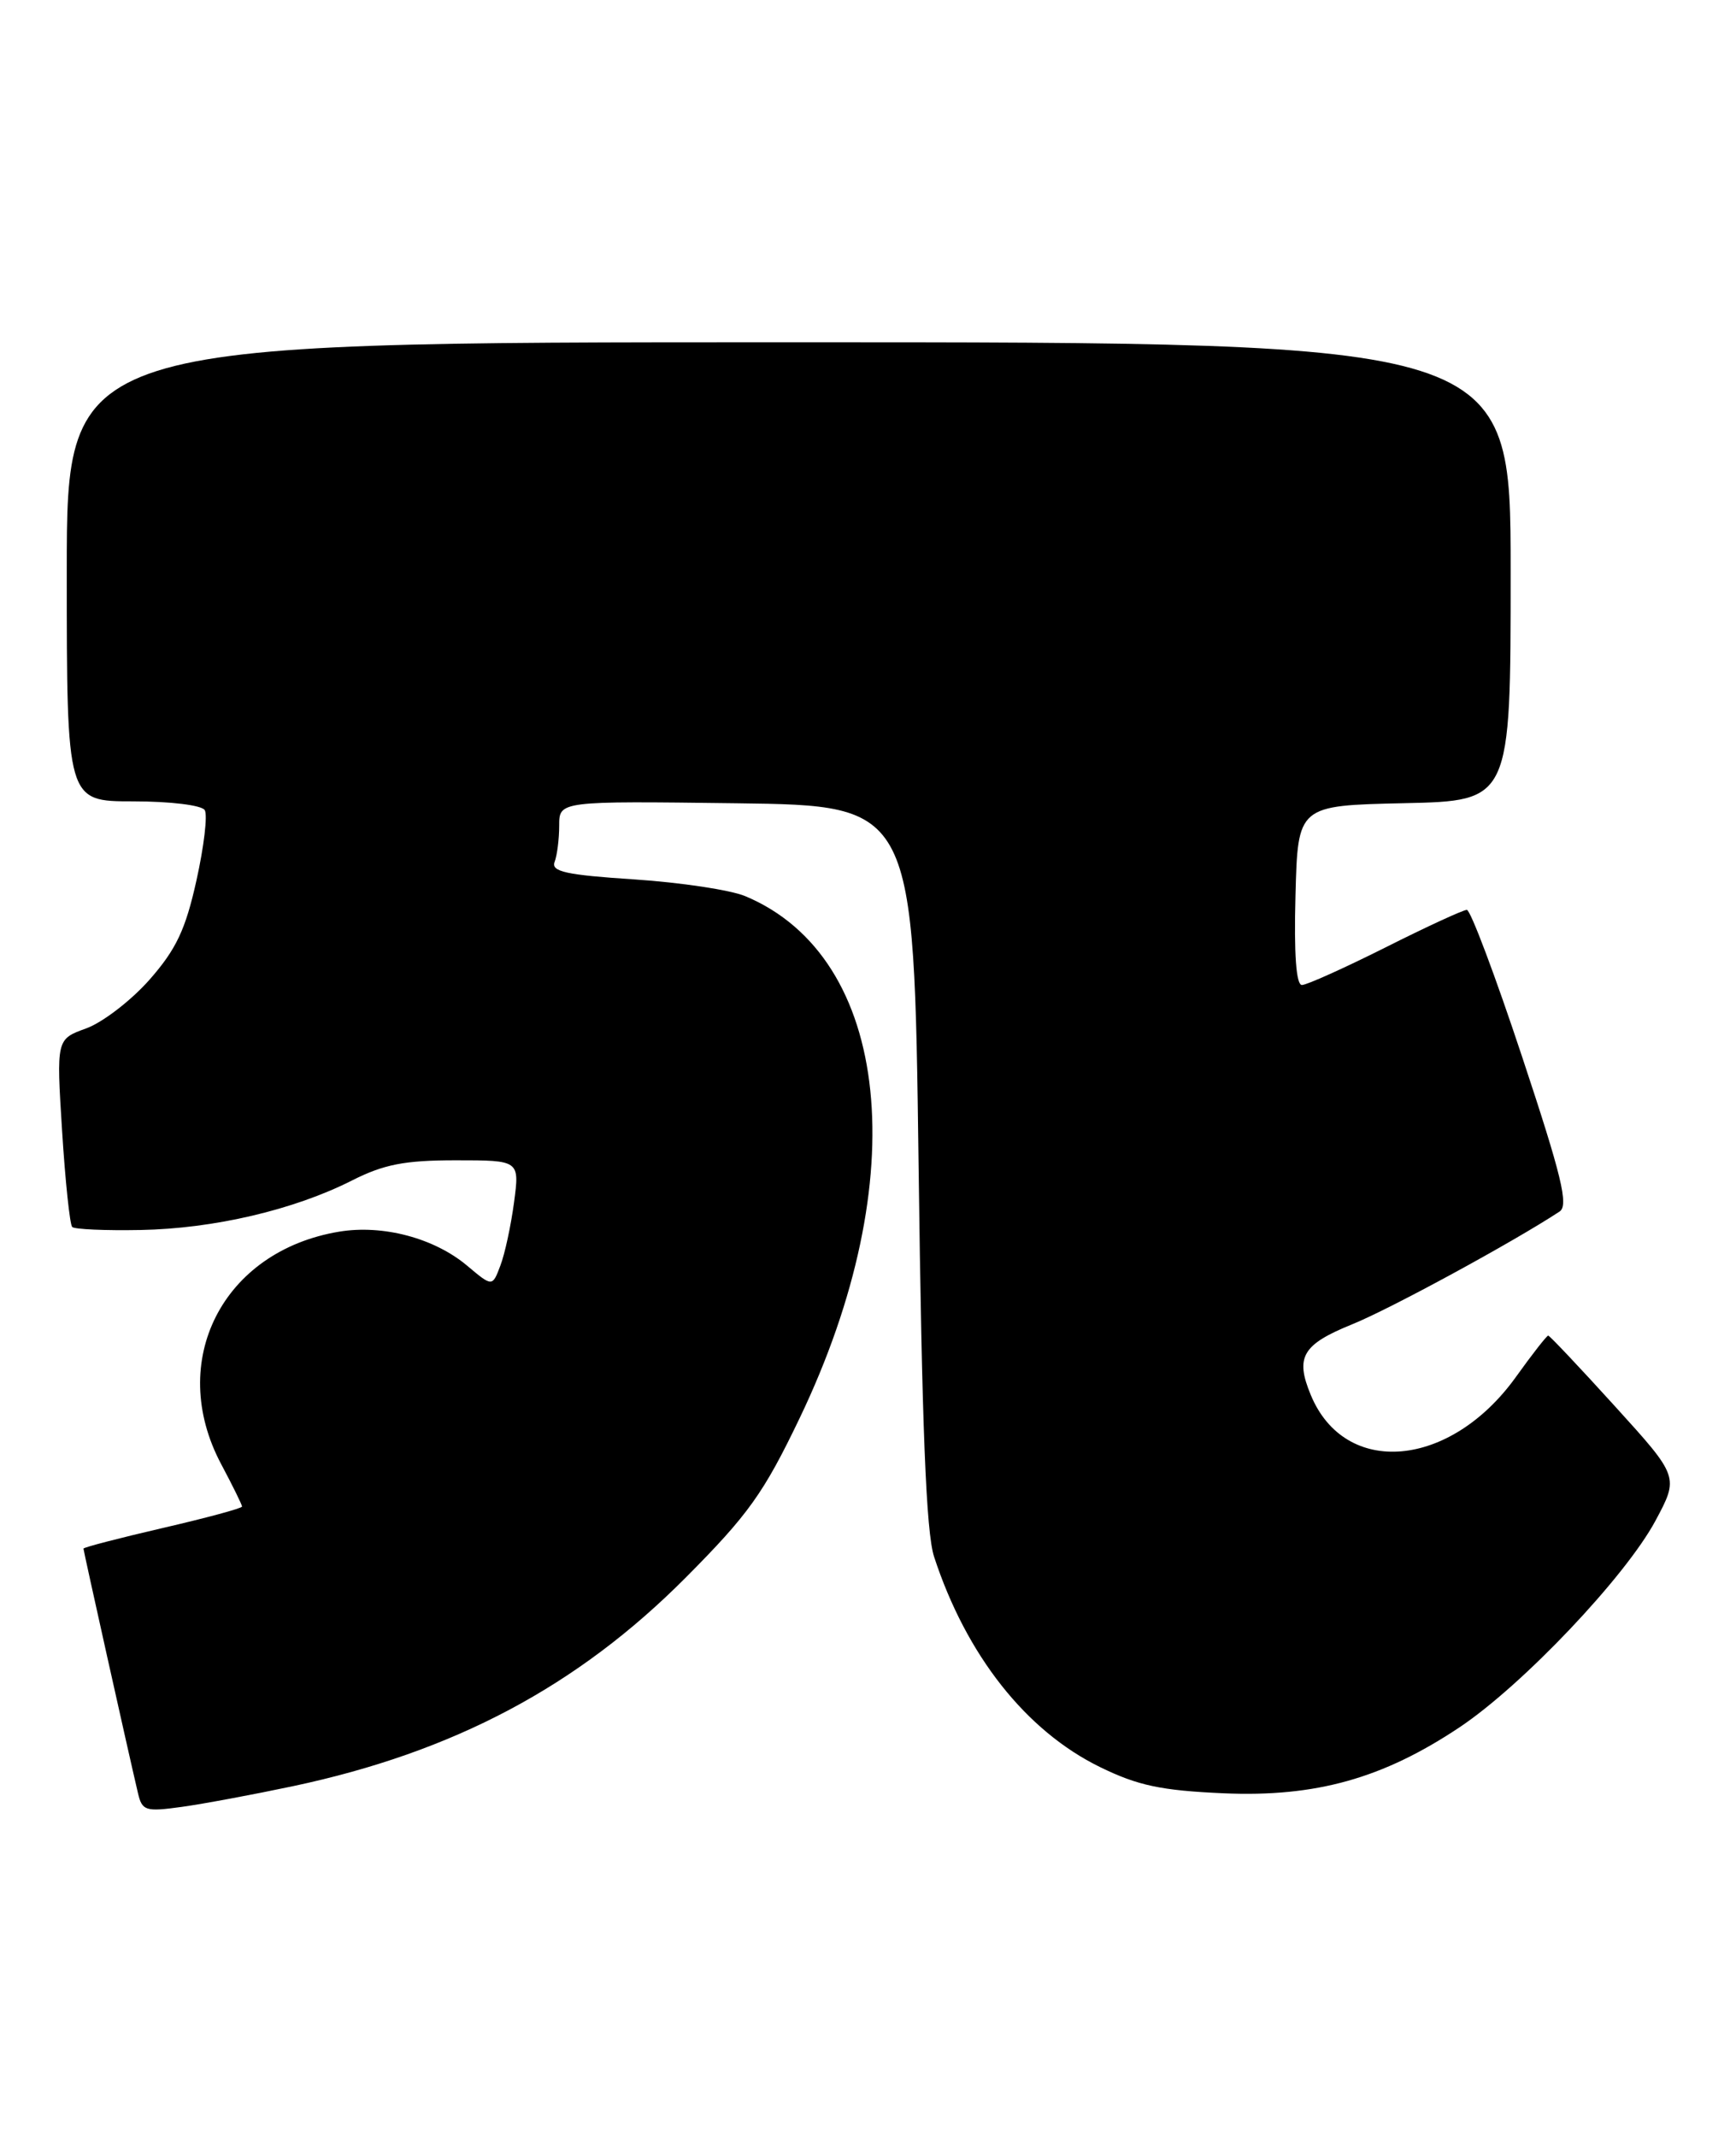 <?xml version="1.0" encoding="UTF-8" standalone="no"?>
<!DOCTYPE svg PUBLIC "-//W3C//DTD SVG 1.1//EN" "http://www.w3.org/Graphics/SVG/1.1/DTD/svg11.dtd" >
<svg xmlns="http://www.w3.org/2000/svg" xmlns:xlink="http://www.w3.org/1999/xlink" version="1.1" viewBox="0 0 208 256">
 <g >
 <path fill="currentColor"
d=" M 35.10 213.98 C 54.38 209.89 69.20 202.02 82.16 188.99 C 89.66 181.45 91.50 178.88 95.81 169.89 C 109.56 141.22 106.80 114.69 89.30 107.36 C 87.54 106.62 81.56 105.72 76.00 105.35 C 67.84 104.82 66.01 104.42 66.45 103.26 C 66.75 102.48 67.00 100.51 67.00 98.90 C 67.00 95.96 67.00 95.96 88.25 96.23 C 109.50 96.50 109.50 96.50 110.06 139.50 C 110.46 170.91 110.96 183.58 111.92 186.50 C 115.78 198.29 122.92 207.35 131.80 211.69 C 136.34 213.91 139.12 214.50 146.59 214.83 C 157.64 215.31 165.68 213.06 174.87 206.93 C 182.43 201.88 194.72 188.92 198.34 182.20 C 201.17 176.92 201.17 176.92 193.49 168.46 C 189.27 163.81 185.67 160.00 185.50 160.00 C 185.33 160.00 183.58 162.23 181.62 164.97 C 173.75 175.92 161.15 177.02 157.05 167.11 C 155.16 162.56 156.04 161.07 162.03 158.64 C 166.58 156.80 181.31 148.79 186.86 145.14 C 187.97 144.41 187.11 140.88 182.38 126.62 C 179.17 116.93 176.19 109.00 175.75 109.00 C 175.32 109.00 170.93 111.02 166.00 113.50 C 161.07 115.97 156.57 118.00 155.99 118.00 C 155.30 118.00 155.03 114.30 155.22 107.25 C 155.50 96.50 155.50 96.50 168.25 96.22 C 181.00 95.94 181.00 95.94 181.00 68.47 C 181.00 41.00 181.00 41.00 94.50 41.00 C 8.00 41.00 8.00 41.00 8.00 68.50 C 8.00 96.00 8.00 96.00 15.94 96.00 C 20.40 96.00 24.17 96.46 24.53 97.05 C 24.89 97.63 24.44 101.41 23.54 105.46 C 22.23 111.37 21.11 113.73 17.91 117.37 C 15.71 119.86 12.30 122.48 10.33 123.20 C 6.75 124.49 6.75 124.49 7.44 135.48 C 7.82 141.53 8.37 146.70 8.65 146.99 C 8.94 147.27 12.62 147.43 16.84 147.35 C 25.62 147.19 35.21 144.94 42.15 141.43 C 45.98 139.49 48.47 139.00 54.60 139.00 C 62.26 139.00 62.26 139.00 61.59 144.04 C 61.22 146.81 60.49 150.22 59.95 151.62 C 58.99 154.17 58.99 154.17 55.95 151.61 C 52.03 148.32 45.87 146.68 40.64 147.55 C 26.65 149.87 19.95 163.08 26.50 175.40 C 27.88 177.99 29.00 180.27 29.00 180.48 C 29.00 180.69 24.73 181.84 19.50 183.05 C 14.28 184.26 10.00 185.37 10.00 185.52 C 10.00 185.77 15.34 209.75 16.53 214.81 C 17.03 216.94 17.43 217.06 21.78 216.46 C 24.38 216.10 30.37 214.98 35.10 213.98 Z "/>
</g>
</svg>